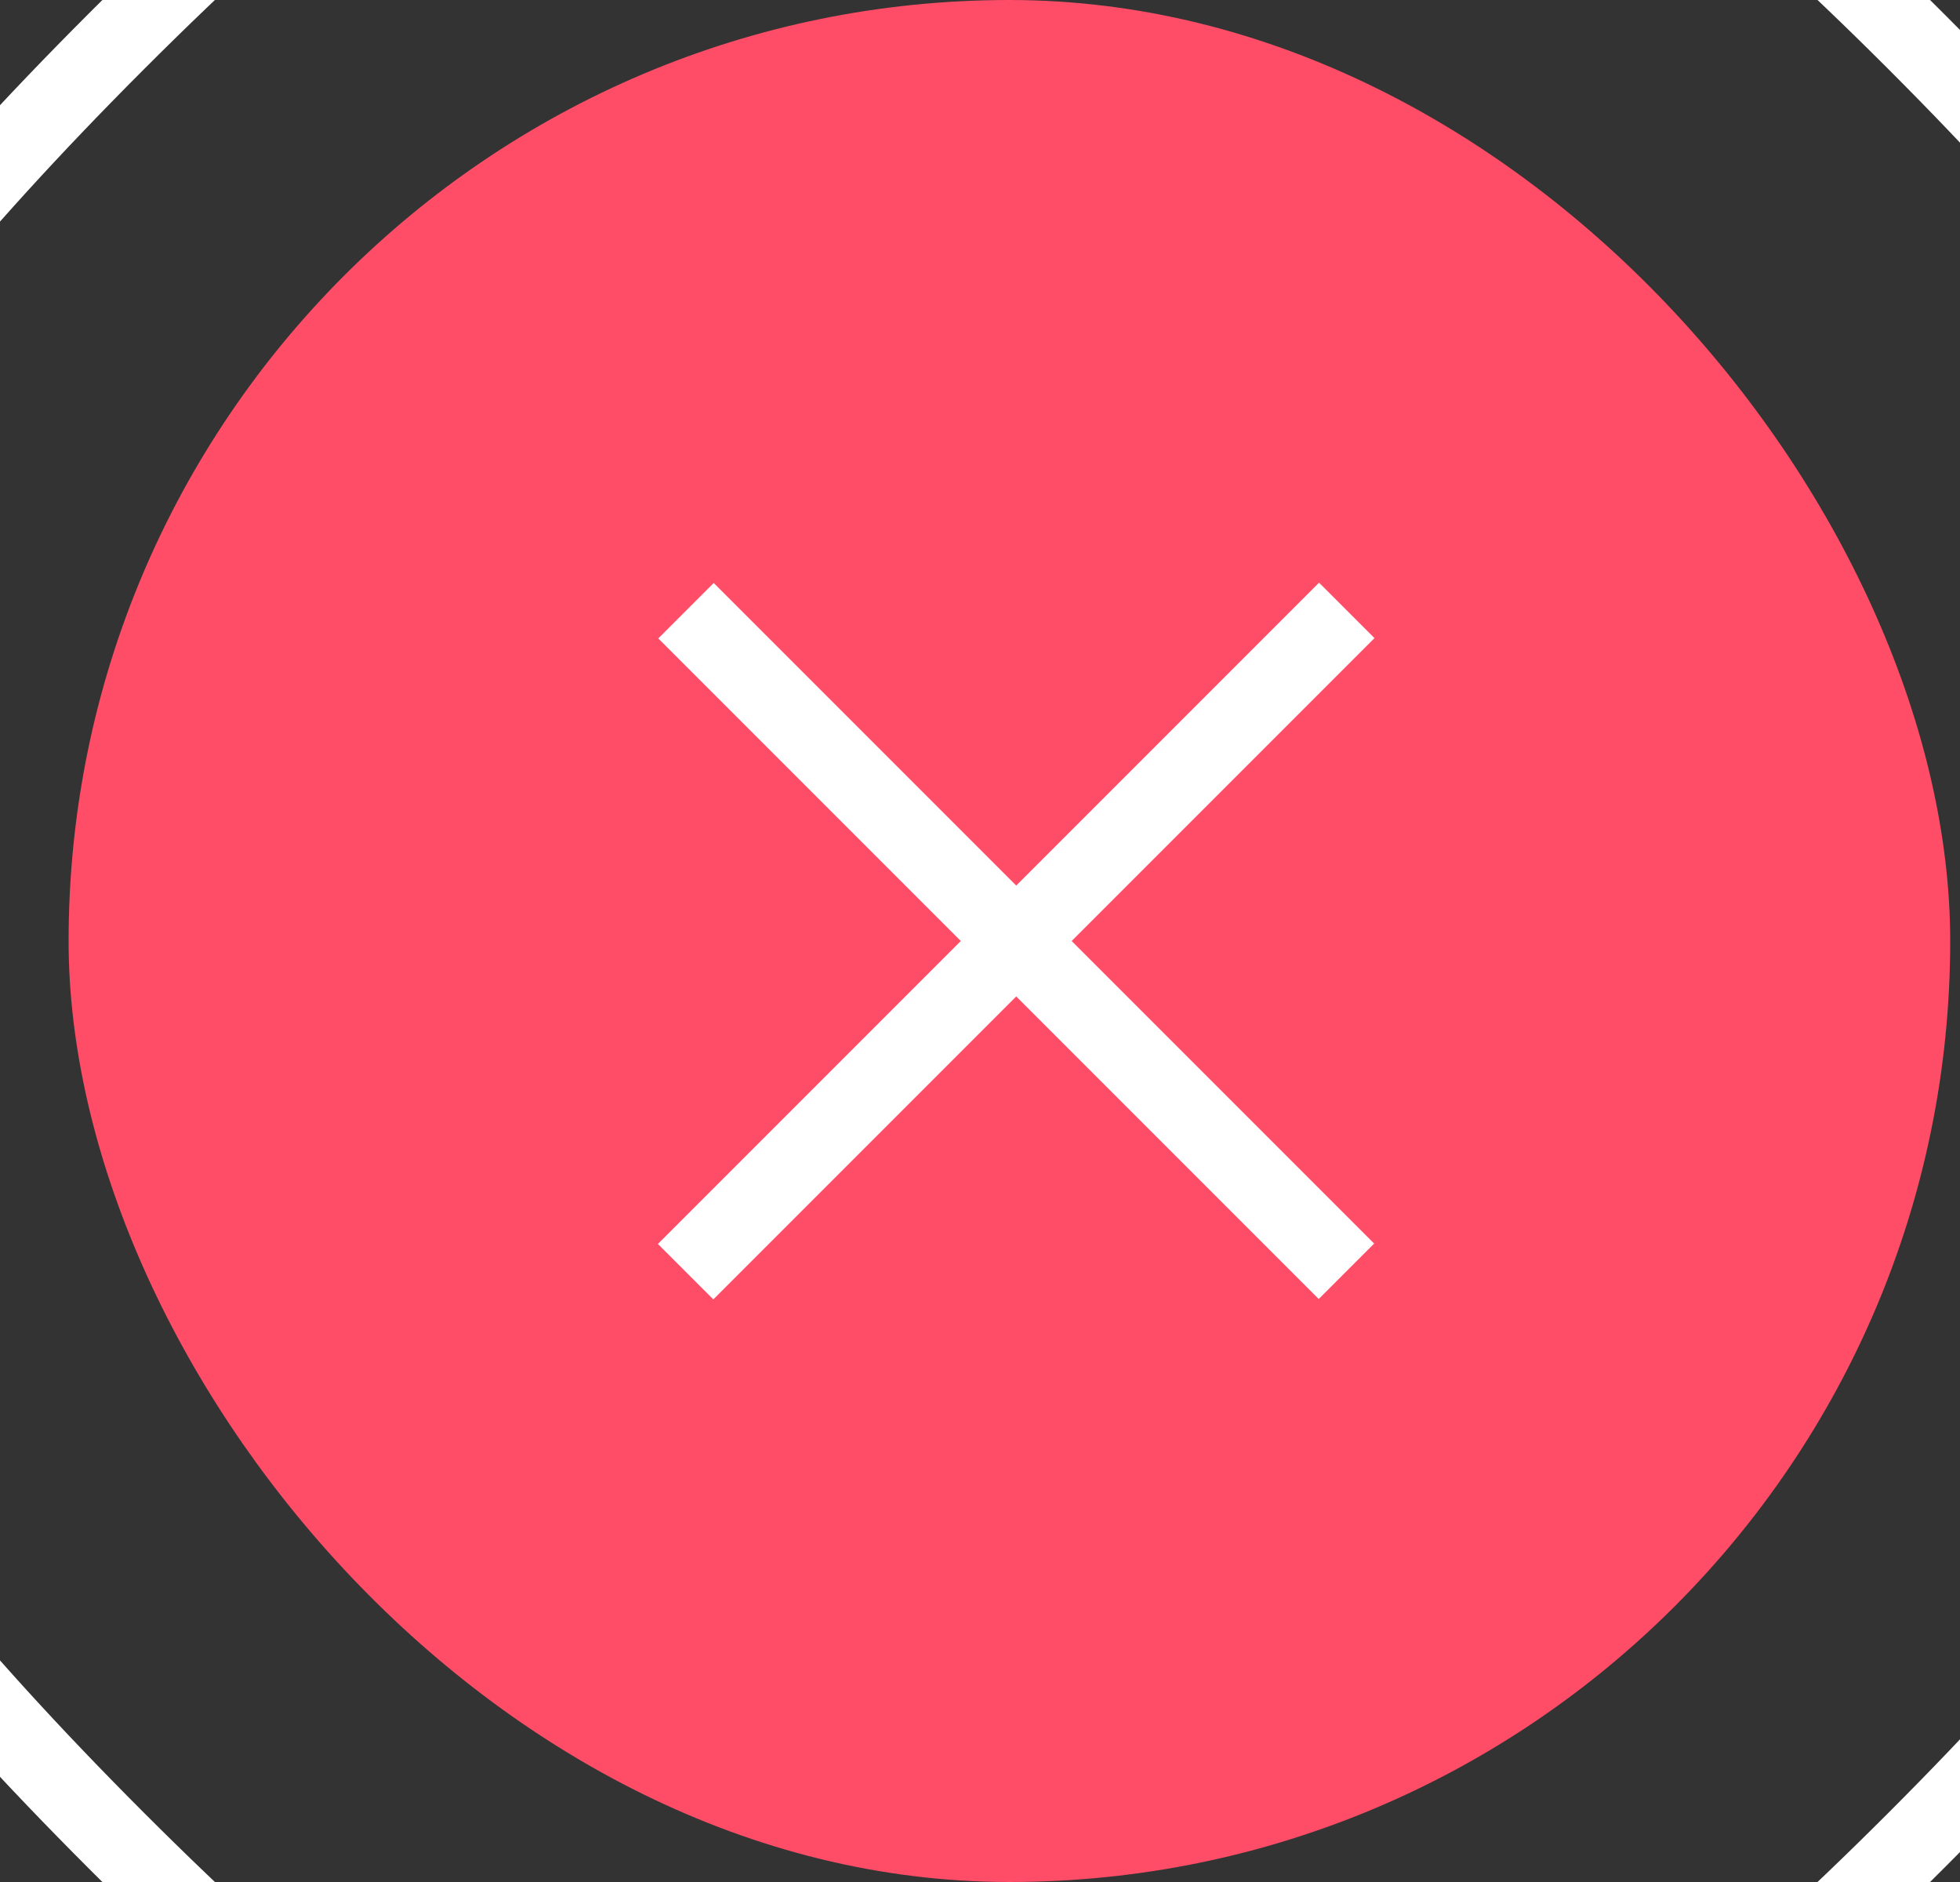 <svg width="25" height="24" viewBox="0 0 25 24" fill="none" xmlns="http://www.w3.org/2000/svg">
<rect x="0" y="0" width="25" height="24" fill="#333333" stroke="none"/>
<g clipPath="url(#clip0_1_1934)">
<rect x="0.875" width="24" height="24" rx="12" fill="#FF4D67"/>
<g clipPath="url(#clip1_1_1934)">
<path d="M8.75 7.788L17.174 16.212" stroke="white" strokeWidth="1.5" strokeLinecap="round" strokeLinejoin="round"/>
<path d="M17.178 7.784L8.745 16.217" stroke="white" strokeWidth="1.5" strokeLinecap="round" strokeLinejoin="round"/>
<path fillRule="evenodd" clipRule="evenodd" d="M1.487 23.475C-7.119 14.869 -7.119 9.131 1.487 0.525C10.092 -8.081 15.831 -8.081 24.437 0.525C33.042 9.131 33.042 14.869 24.437 23.475C15.831 32.081 10.092 32.081 1.487 23.475Z" stroke="white" strokeWidth="71" strokeLinecap="round" strokeLinejoin="round"/>
</g>
</g>
<rect x="1.625" y="0.75" width="22.5" height="22.5" rx="11.25" stroke="#FF4D67" strokeWidth="1.5"/>
<defs>
<clipPath id="clip0_1_1934">
<rect x="0.875" width="24" height="24" rx="12" fill="white"/>
</clipPath>
<clipPath id="clip1_1_1934">
<rect width="40" height="40" fill="white" transform="translate(-15.409 12) rotate(-45)"/>
</clipPath>
</defs>
</svg>
